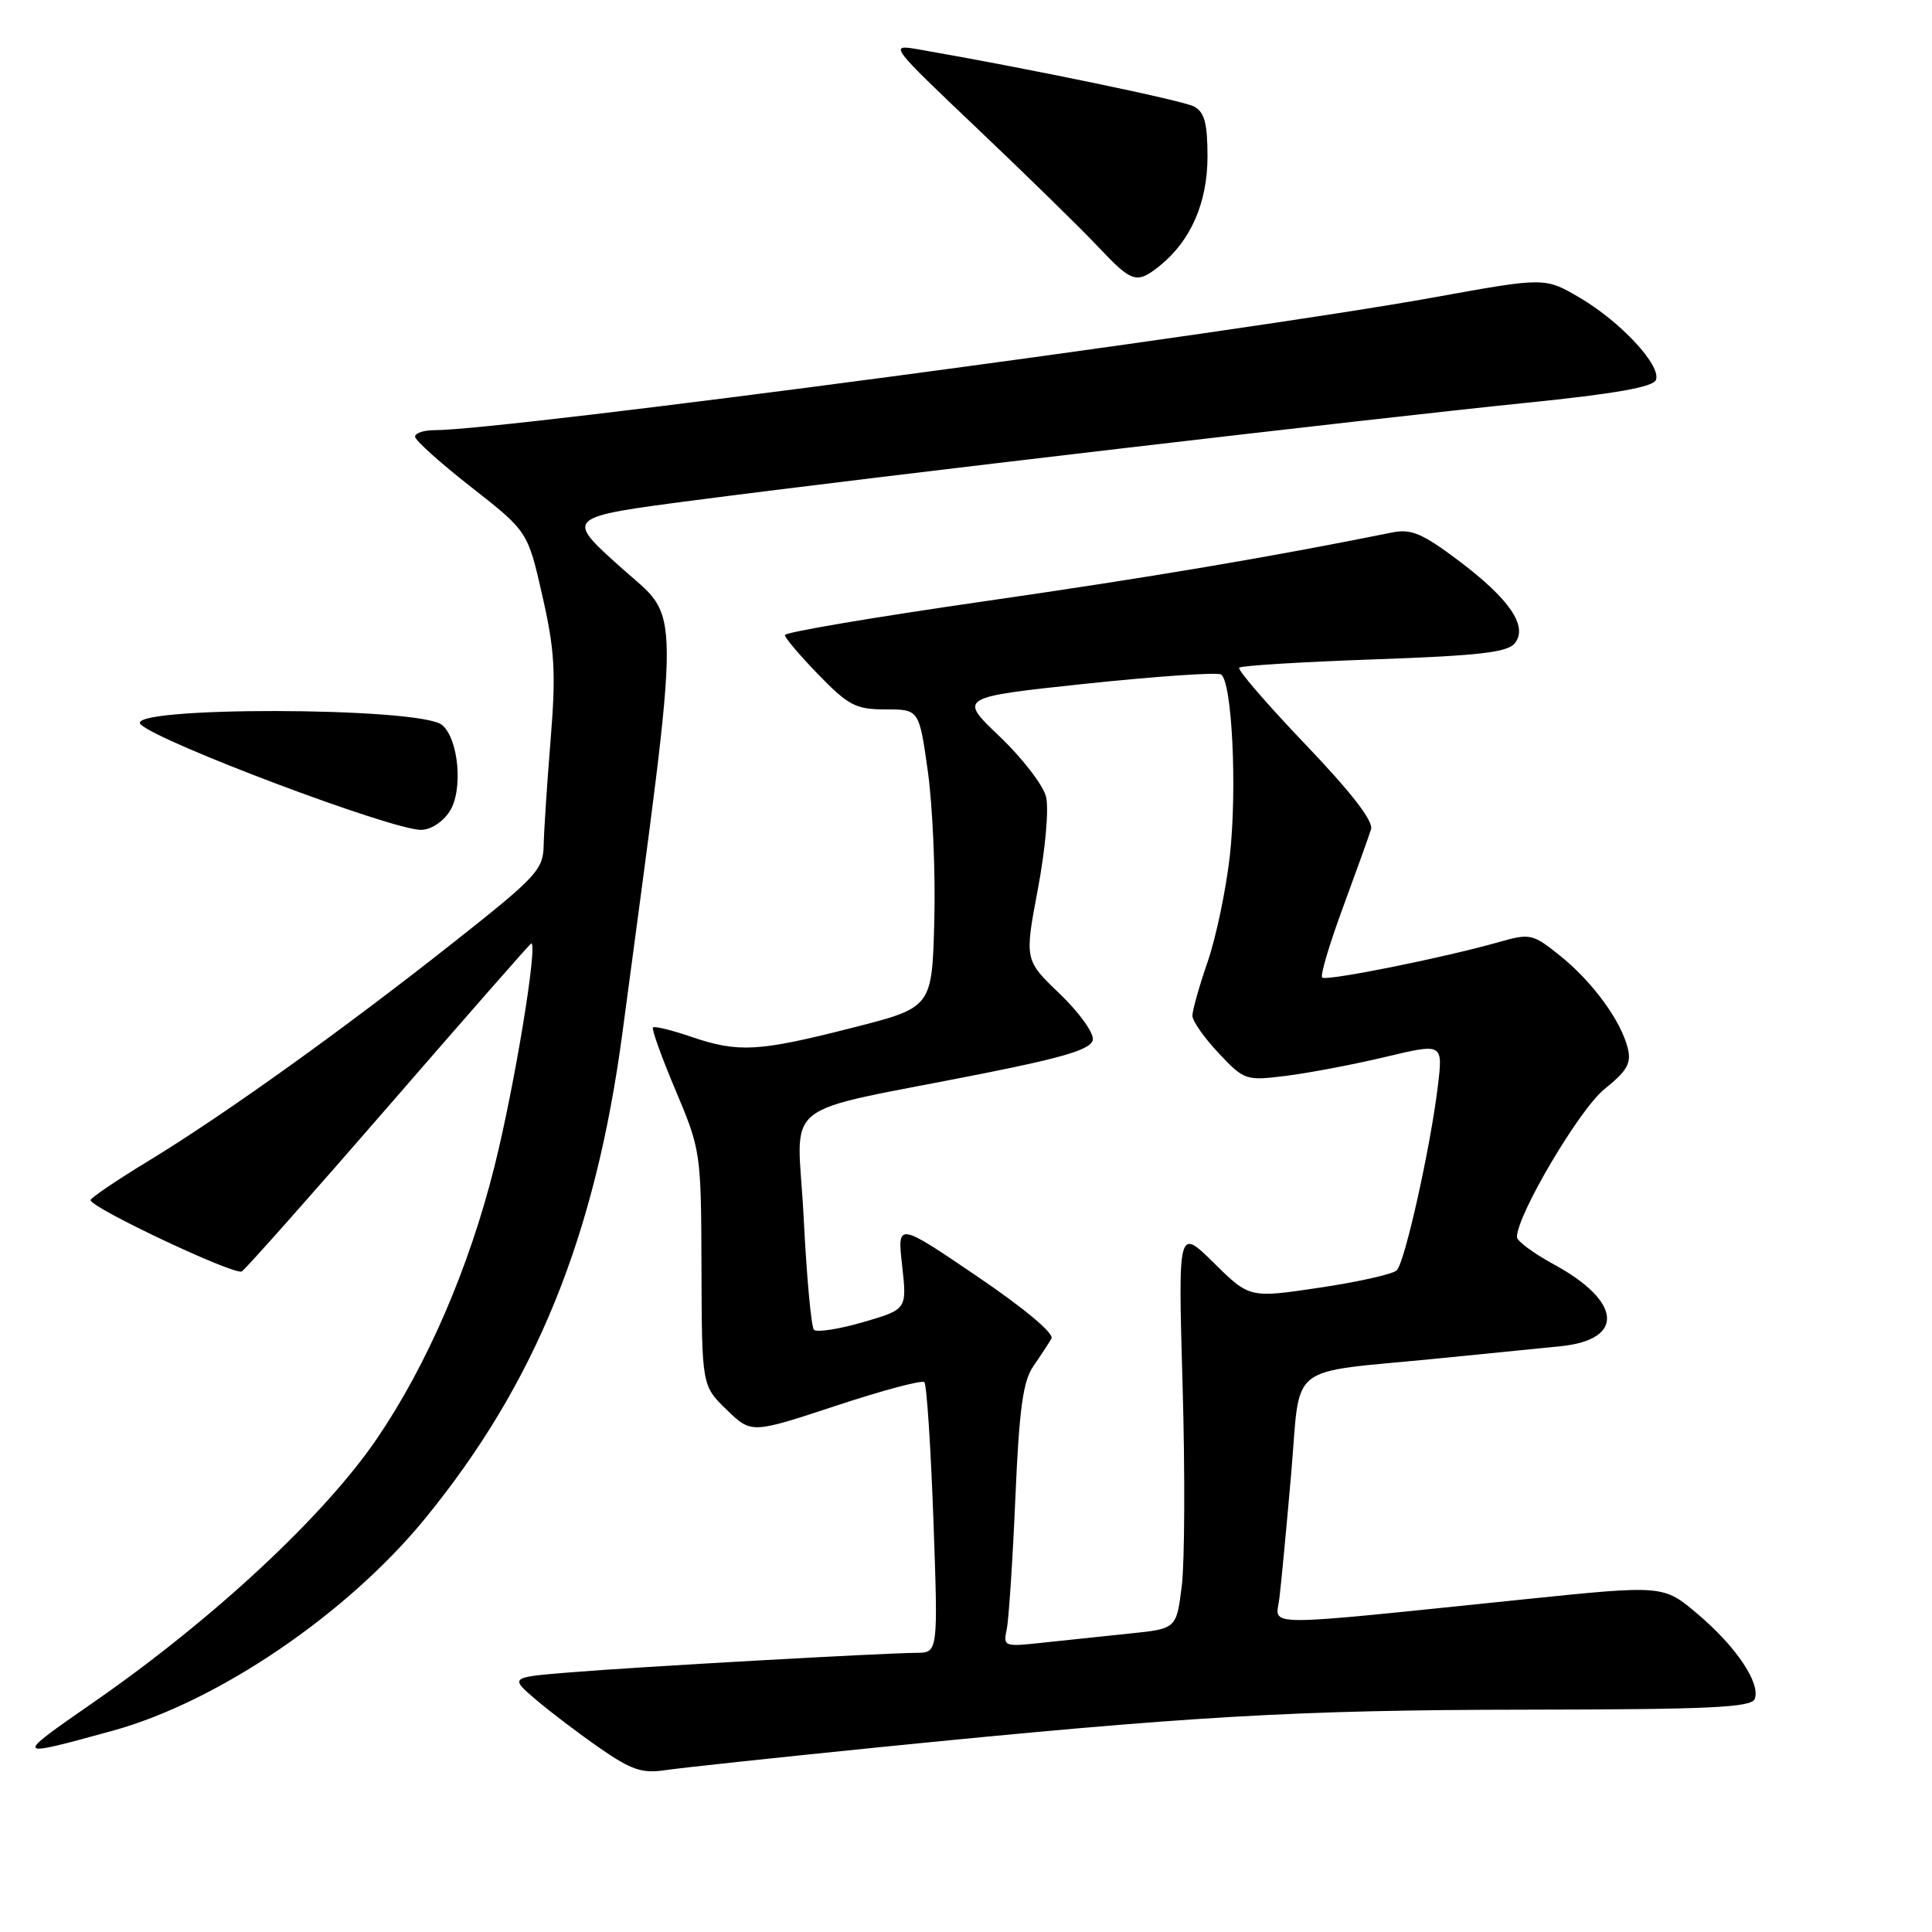 <?xml version="1.0" encoding="UTF-8" standalone="no"?>
<!DOCTYPE svg PUBLIC "-//W3C//DTD SVG 1.1//EN" "http://www.w3.org/Graphics/SVG/1.1/DTD/svg11.dtd" >
<svg xmlns="http://www.w3.org/2000/svg" xmlns:xlink="http://www.w3.org/1999/xlink" version="1.1" viewBox="0 0 256 256">
 <g >
 <path fill="currentColor"
d=" M 116.19 231.55 C 157.72 227.38 171.53 226.58 202.24 226.54 C 226.55 226.51 232.07 226.25 232.51 225.12 C 233.31 223.04 230.04 218.17 224.95 213.87 C 220.41 210.02 220.41 210.02 201.95 211.92 C 166.26 215.59 169.05 215.60 169.52 211.81 C 169.75 209.99 170.45 202.59 171.08 195.36 C 172.40 180.26 170.16 182.03 190.50 180.01 C 196.55 179.41 203.89 178.68 206.81 178.38 C 215.34 177.51 214.91 172.44 205.88 167.53 C 203.20 166.07 201.00 164.44 201.00 163.92 C 201.00 160.99 209.30 146.96 212.59 144.32 C 215.62 141.88 216.19 140.89 215.68 138.86 C 214.76 135.21 211.02 130.10 206.72 126.64 C 203.11 123.74 202.75 123.66 198.72 124.80 C 191.37 126.90 175.71 130.04 175.19 129.53 C 174.92 129.26 176.16 125.09 177.94 120.27 C 179.71 115.44 181.40 110.77 181.67 109.88 C 182.00 108.80 179.03 104.97 172.94 98.60 C 167.87 93.29 163.93 88.73 164.20 88.47 C 164.47 88.20 172.52 87.71 182.09 87.37 C 195.99 86.88 199.75 86.45 200.72 85.23 C 202.51 82.99 200.02 79.35 193.17 74.21 C 188.48 70.69 186.98 70.05 184.50 70.55 C 168.26 73.83 152.37 76.51 130.25 79.70 C 115.81 81.78 104.00 83.78 104.00 84.15 C 104.00 84.52 106.01 86.88 108.46 89.41 C 112.44 93.50 113.41 94.00 117.36 94.00 C 121.79 94.00 121.79 94.00 122.95 102.25 C 123.58 106.79 123.97 115.67 123.80 122.00 C 123.50 133.50 123.50 133.50 113.00 136.17 C 100.50 139.36 97.85 139.51 91.62 137.39 C 89.02 136.50 86.73 135.94 86.52 136.14 C 86.32 136.34 87.67 140.11 89.53 144.50 C 92.86 152.40 92.90 152.69 92.95 168.05 C 93.00 183.61 93.00 183.61 96.28 186.79 C 99.56 189.97 99.56 189.97 110.74 186.28 C 116.89 184.24 122.17 182.84 122.48 183.14 C 122.79 183.45 123.33 191.65 123.68 201.35 C 124.31 219.00 124.31 219.00 121.41 219.01 C 116.96 219.04 84.52 220.86 75.52 221.60 C 67.54 222.25 67.54 222.25 71.02 225.22 C 72.93 226.85 76.75 229.74 79.50 231.65 C 83.68 234.54 85.10 235.02 88.19 234.55 C 90.21 234.25 102.81 232.90 116.19 231.55 Z  M 14.93 229.33 C 28.81 225.52 45.97 213.87 56.28 201.27 C 70.97 183.32 78.89 163.82 82.49 136.75 C 90.34 77.78 90.36 82.46 82.24 75.16 C 74.85 68.53 74.85 68.53 92.18 66.27 C 115.57 63.21 181.58 55.48 202.20 53.38 C 214.01 52.18 219.06 51.29 219.42 50.34 C 220.15 48.45 214.76 42.64 209.31 39.44 C 204.71 36.74 204.71 36.74 190.03 39.40 C 163.85 44.13 67.00 57.00 57.56 57.00 C 56.15 57.00 55.00 57.39 55.00 57.86 C 55.00 58.34 58.36 61.36 62.47 64.57 C 69.93 70.42 69.93 70.42 71.87 78.96 C 73.51 86.19 73.68 89.11 72.96 98.00 C 72.49 103.78 72.08 110.08 72.04 112.00 C 71.97 115.25 71.11 116.17 60.23 124.77 C 45.58 136.35 29.85 147.63 19.75 153.78 C 15.49 156.37 12.00 158.73 12.00 159.02 C 12.00 160.03 31.12 169.04 32.04 168.47 C 32.55 168.16 41.34 158.25 51.58 146.45 C 61.81 134.65 70.28 125.00 70.39 125.00 C 71.30 125.00 68.17 144.00 65.51 154.60 C 62.15 168.00 56.59 180.88 49.93 190.65 C 42.97 200.86 28.28 214.53 12.50 225.49 C 1.72 232.97 1.72 232.96 14.93 229.33 Z  M 59.57 107.53 C 61.39 104.76 60.79 97.90 58.57 96.06 C 55.66 93.64 16.08 93.58 18.65 96.00 C 21.20 98.40 51.68 109.88 55.73 109.96 C 57.02 109.98 58.63 108.97 59.57 107.53 Z  M 153.66 35.23 C 157.77 31.93 159.99 26.87 160.00 20.79 C 160.00 16.32 159.61 14.86 158.21 14.11 C 156.72 13.31 135.92 9.00 121.62 6.53 C 117.78 5.87 117.89 6.00 129.62 17.15 C 136.15 23.35 143.30 30.35 145.50 32.69 C 150.00 37.47 150.62 37.66 153.66 35.23 Z  M 133.40 215.87 C 133.67 214.57 134.18 206.76 134.54 198.52 C 135.05 186.67 135.55 183.01 136.93 181.02 C 137.89 179.63 138.96 177.99 139.32 177.37 C 139.71 176.69 135.76 173.39 129.43 169.09 C 118.89 161.94 118.89 161.94 119.54 167.72 C 120.18 173.50 120.18 173.50 114.34 175.20 C 111.13 176.13 108.21 176.58 107.85 176.20 C 107.49 175.81 106.88 169.13 106.49 161.34 C 105.69 145.19 102.42 147.80 130.50 142.20 C 141.12 140.08 144.57 139.02 144.80 137.79 C 144.97 136.90 143.02 134.18 140.43 131.69 C 135.75 127.21 135.75 127.21 137.53 117.77 C 138.53 112.45 139.00 107.13 138.60 105.56 C 138.22 104.03 135.45 100.44 132.45 97.58 C 127.00 92.39 127.00 92.39 143.94 90.59 C 153.25 89.61 161.28 89.06 161.79 89.37 C 163.26 90.28 163.95 104.63 162.95 113.48 C 162.44 117.96 161.12 124.26 160.01 127.47 C 158.90 130.68 158.00 133.89 158.00 134.59 C 158.00 135.29 159.57 137.52 161.48 139.55 C 164.89 143.16 165.06 143.22 170.45 142.55 C 173.47 142.17 179.37 141.05 183.57 140.05 C 191.20 138.23 191.20 138.23 190.53 143.86 C 189.55 152.02 186.16 167.24 185.08 168.32 C 184.57 168.83 179.98 169.86 174.87 170.62 C 165.57 172.01 165.57 172.01 160.84 167.34 C 156.10 162.67 156.10 162.67 156.70 183.59 C 157.03 195.09 156.98 207.05 156.59 210.16 C 155.88 215.82 155.88 215.82 149.69 216.45 C 146.29 216.80 141.12 217.35 138.20 217.66 C 133.03 218.23 132.91 218.18 133.40 215.87 Z "/>
</g>
</svg>